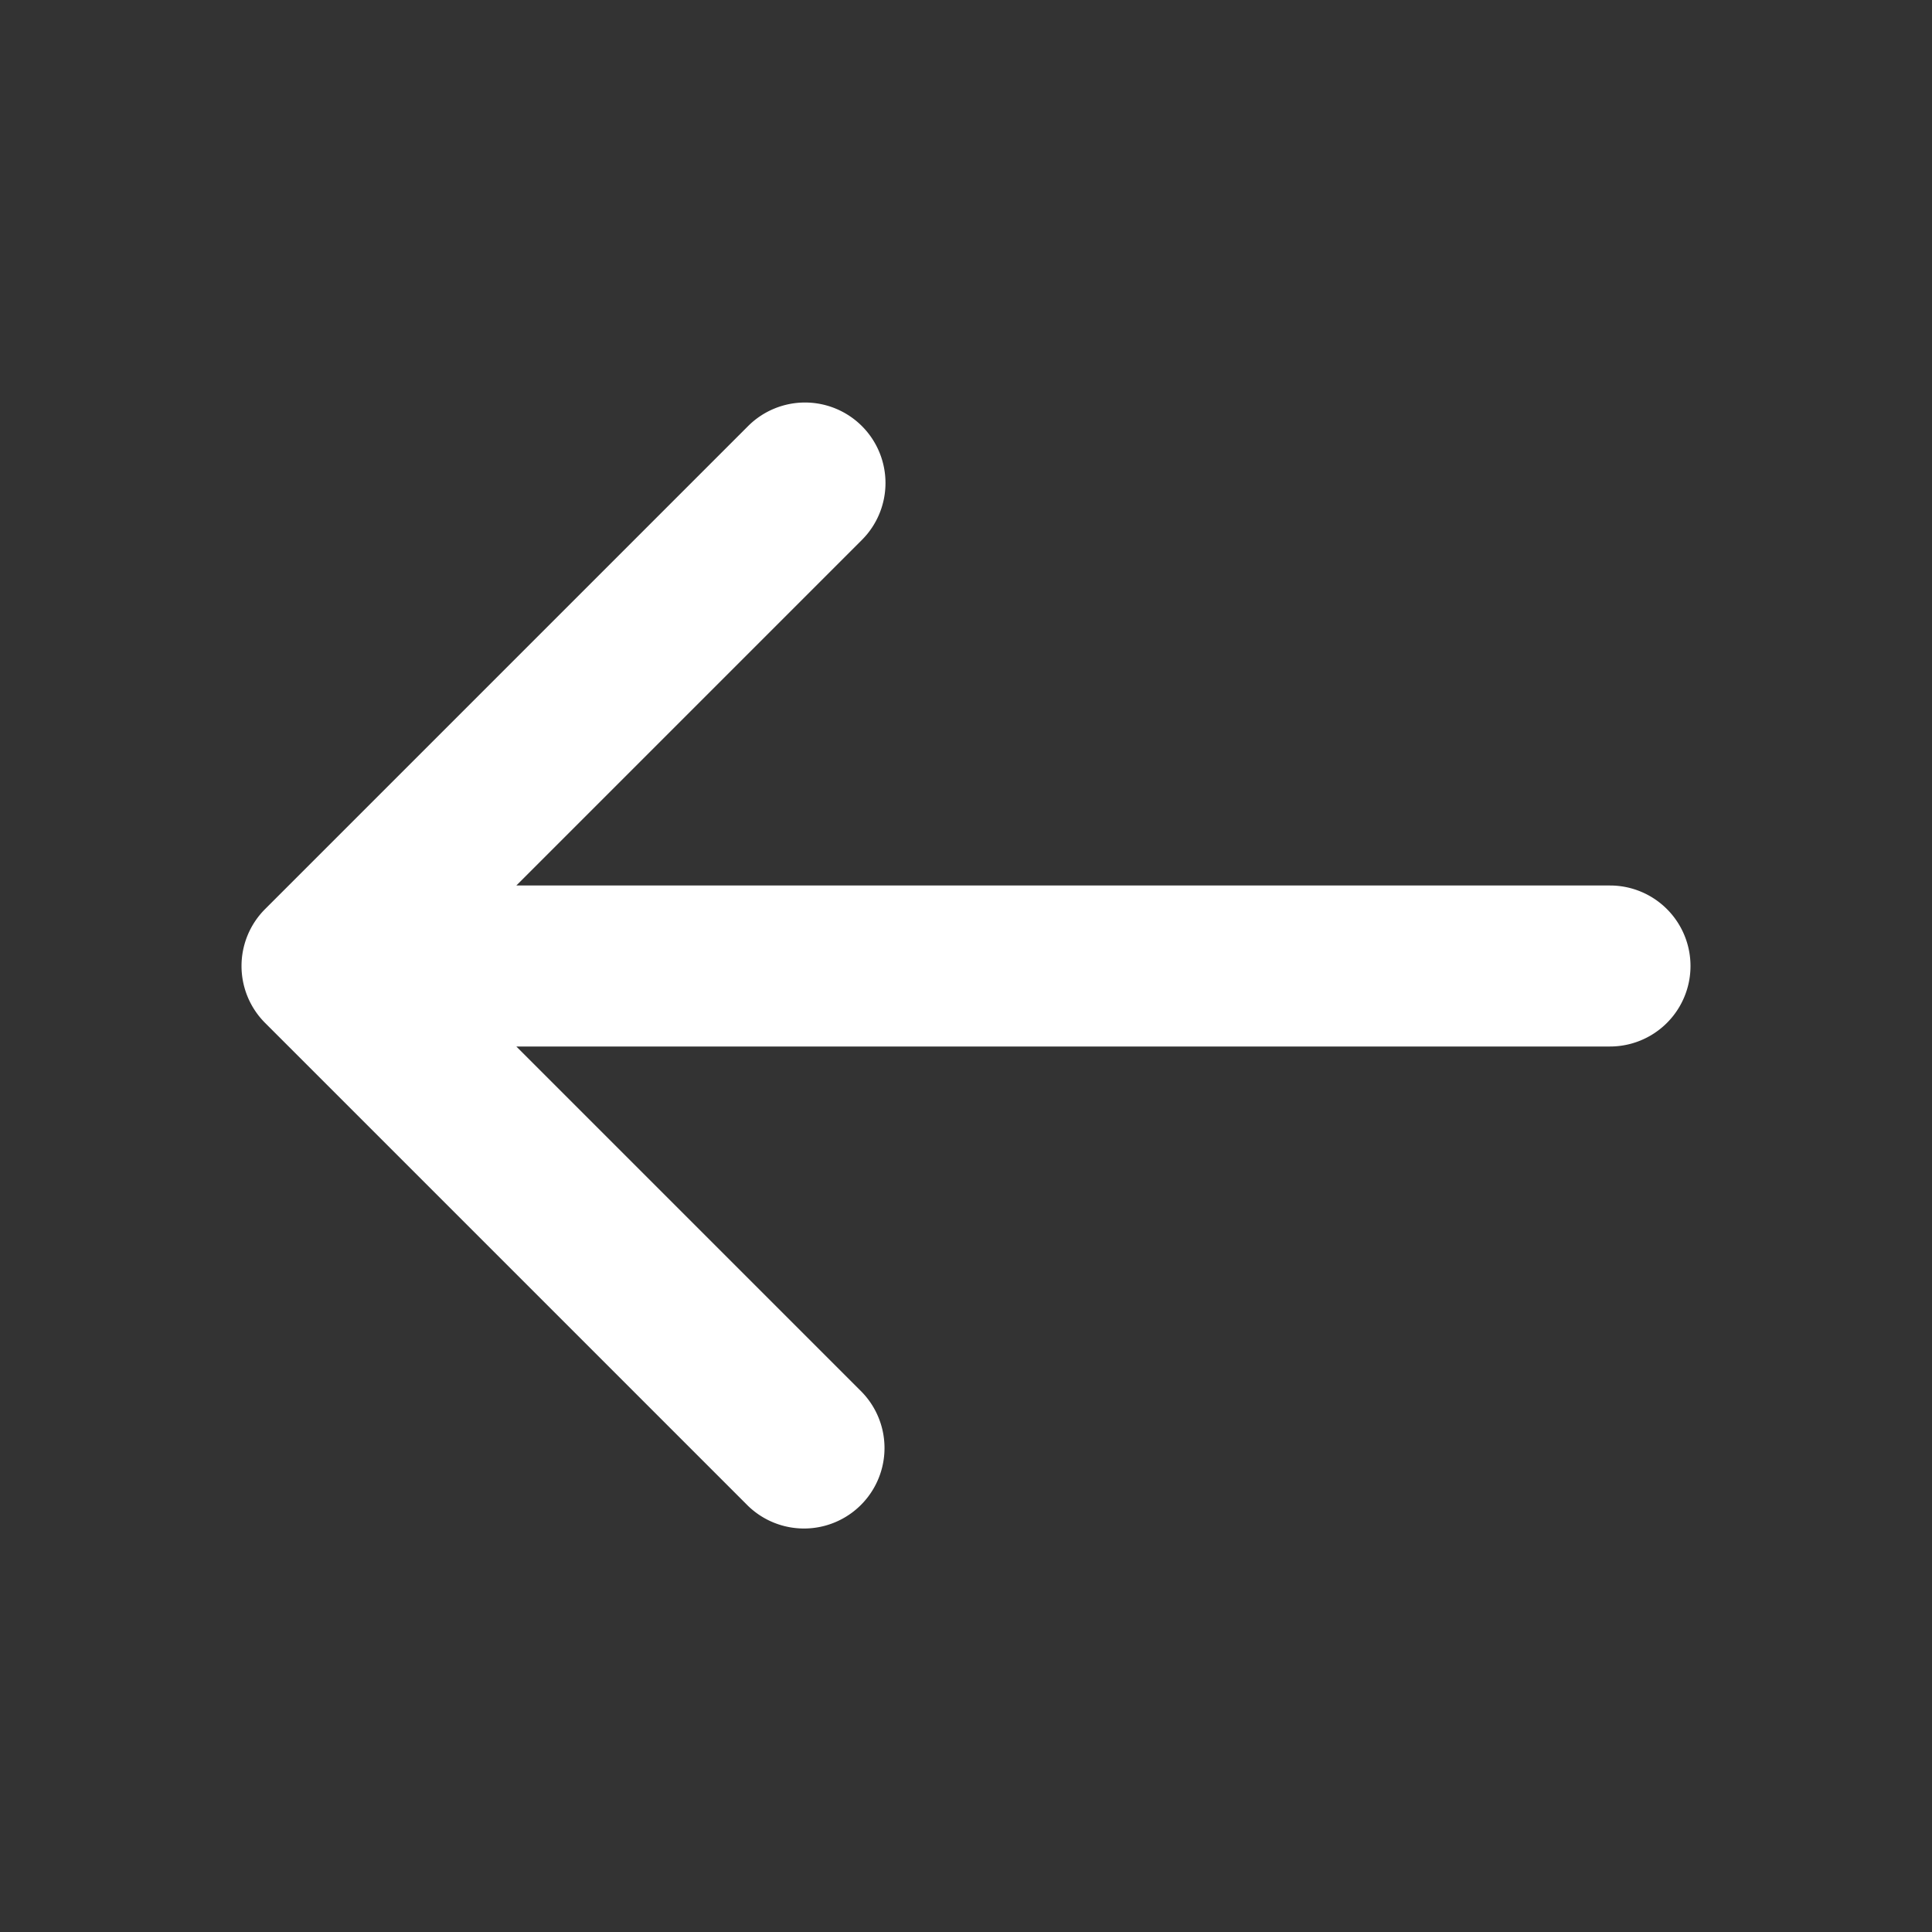 <svg width="24" height="24" fill="none" xmlns="http://www.w3.org/2000/svg"><rect width="100%" height="100%" fill="#333333" stroke="none"/><path fill-rule="evenodd" clip-rule="evenodd" d="M10.707 5.293a1 1 0 010 1.414L6.414 11H20a1 1 0 110 2H6.414l4.293 4.293a1 1 0 01-1.414 1.414l-6-6a1 1 0 010-1.414l6-6a1 1 0 011.414 0z" fill="#fff"/></svg>